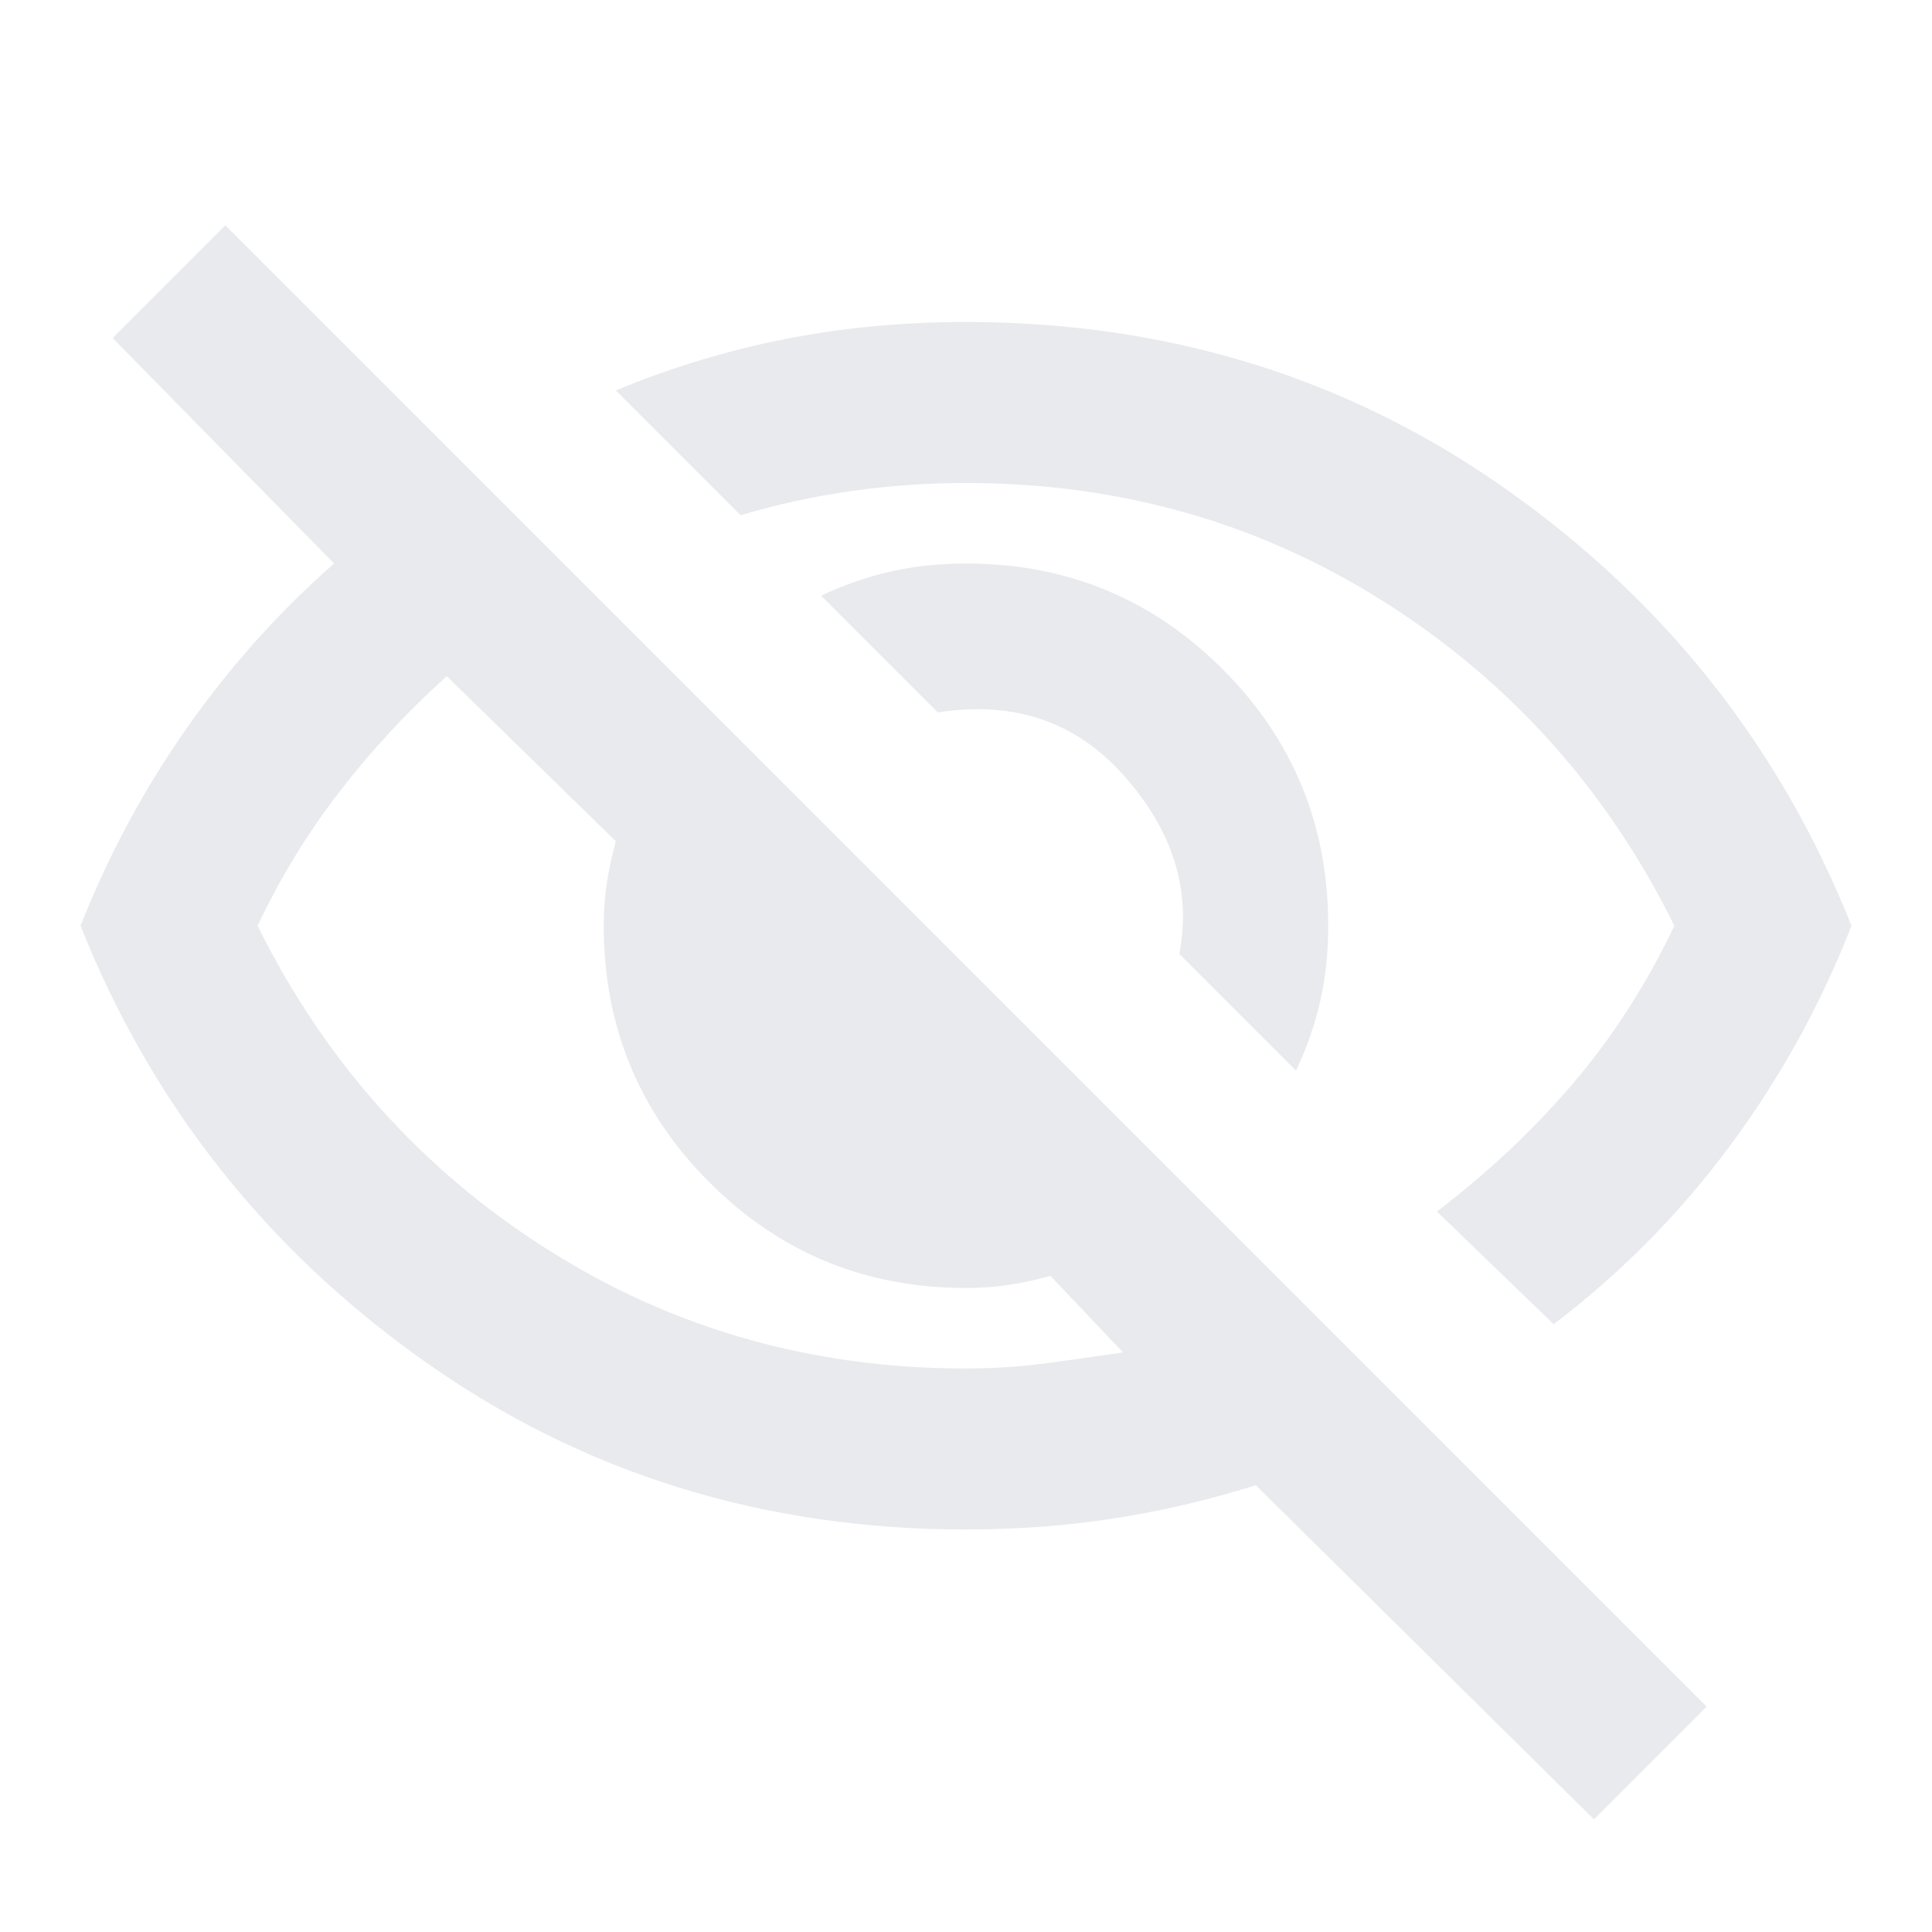 <svg xmlns="http://www.w3.org/2000/svg" viewBox="0 -960 960 960" fill="#e8eaed"><path d="m644-428-58-58q9-47-27-88t-93-32l-58-58q17-8 34.5-12t37.5-4q75 0 127.5 52.5T660-500q0 20-4 37.5T644-428Zm128 126-58-56q38-29 67.5-63.5T832-500q-50-101-143.5-160.5T480-720q-29 0-57 4t-55 12l-62-62q41-17 84-25.5t90-8.5q151 0 269 83.5T920-500q-23 59-60.5 109.5T772-302Zm20 246L624-222q-35 11-70.5 16.5T480-200q-151 0-269-83.5T40-500q21-53 53-98.5t73-81.5L56-792l56-56 736 736-56 56ZM222-624q-29 26-53 57t-41 67q50 101 143.5 160.5T480-280q20 0 39-2.5t39-5.5l-36-38q-11 3-21 4.5t-21 1.5q-75 0-127.5-52.5T300-500q0-11 1.5-21t4.5-21l-84-82Zm319 93Zm-151 75Z"/></svg>